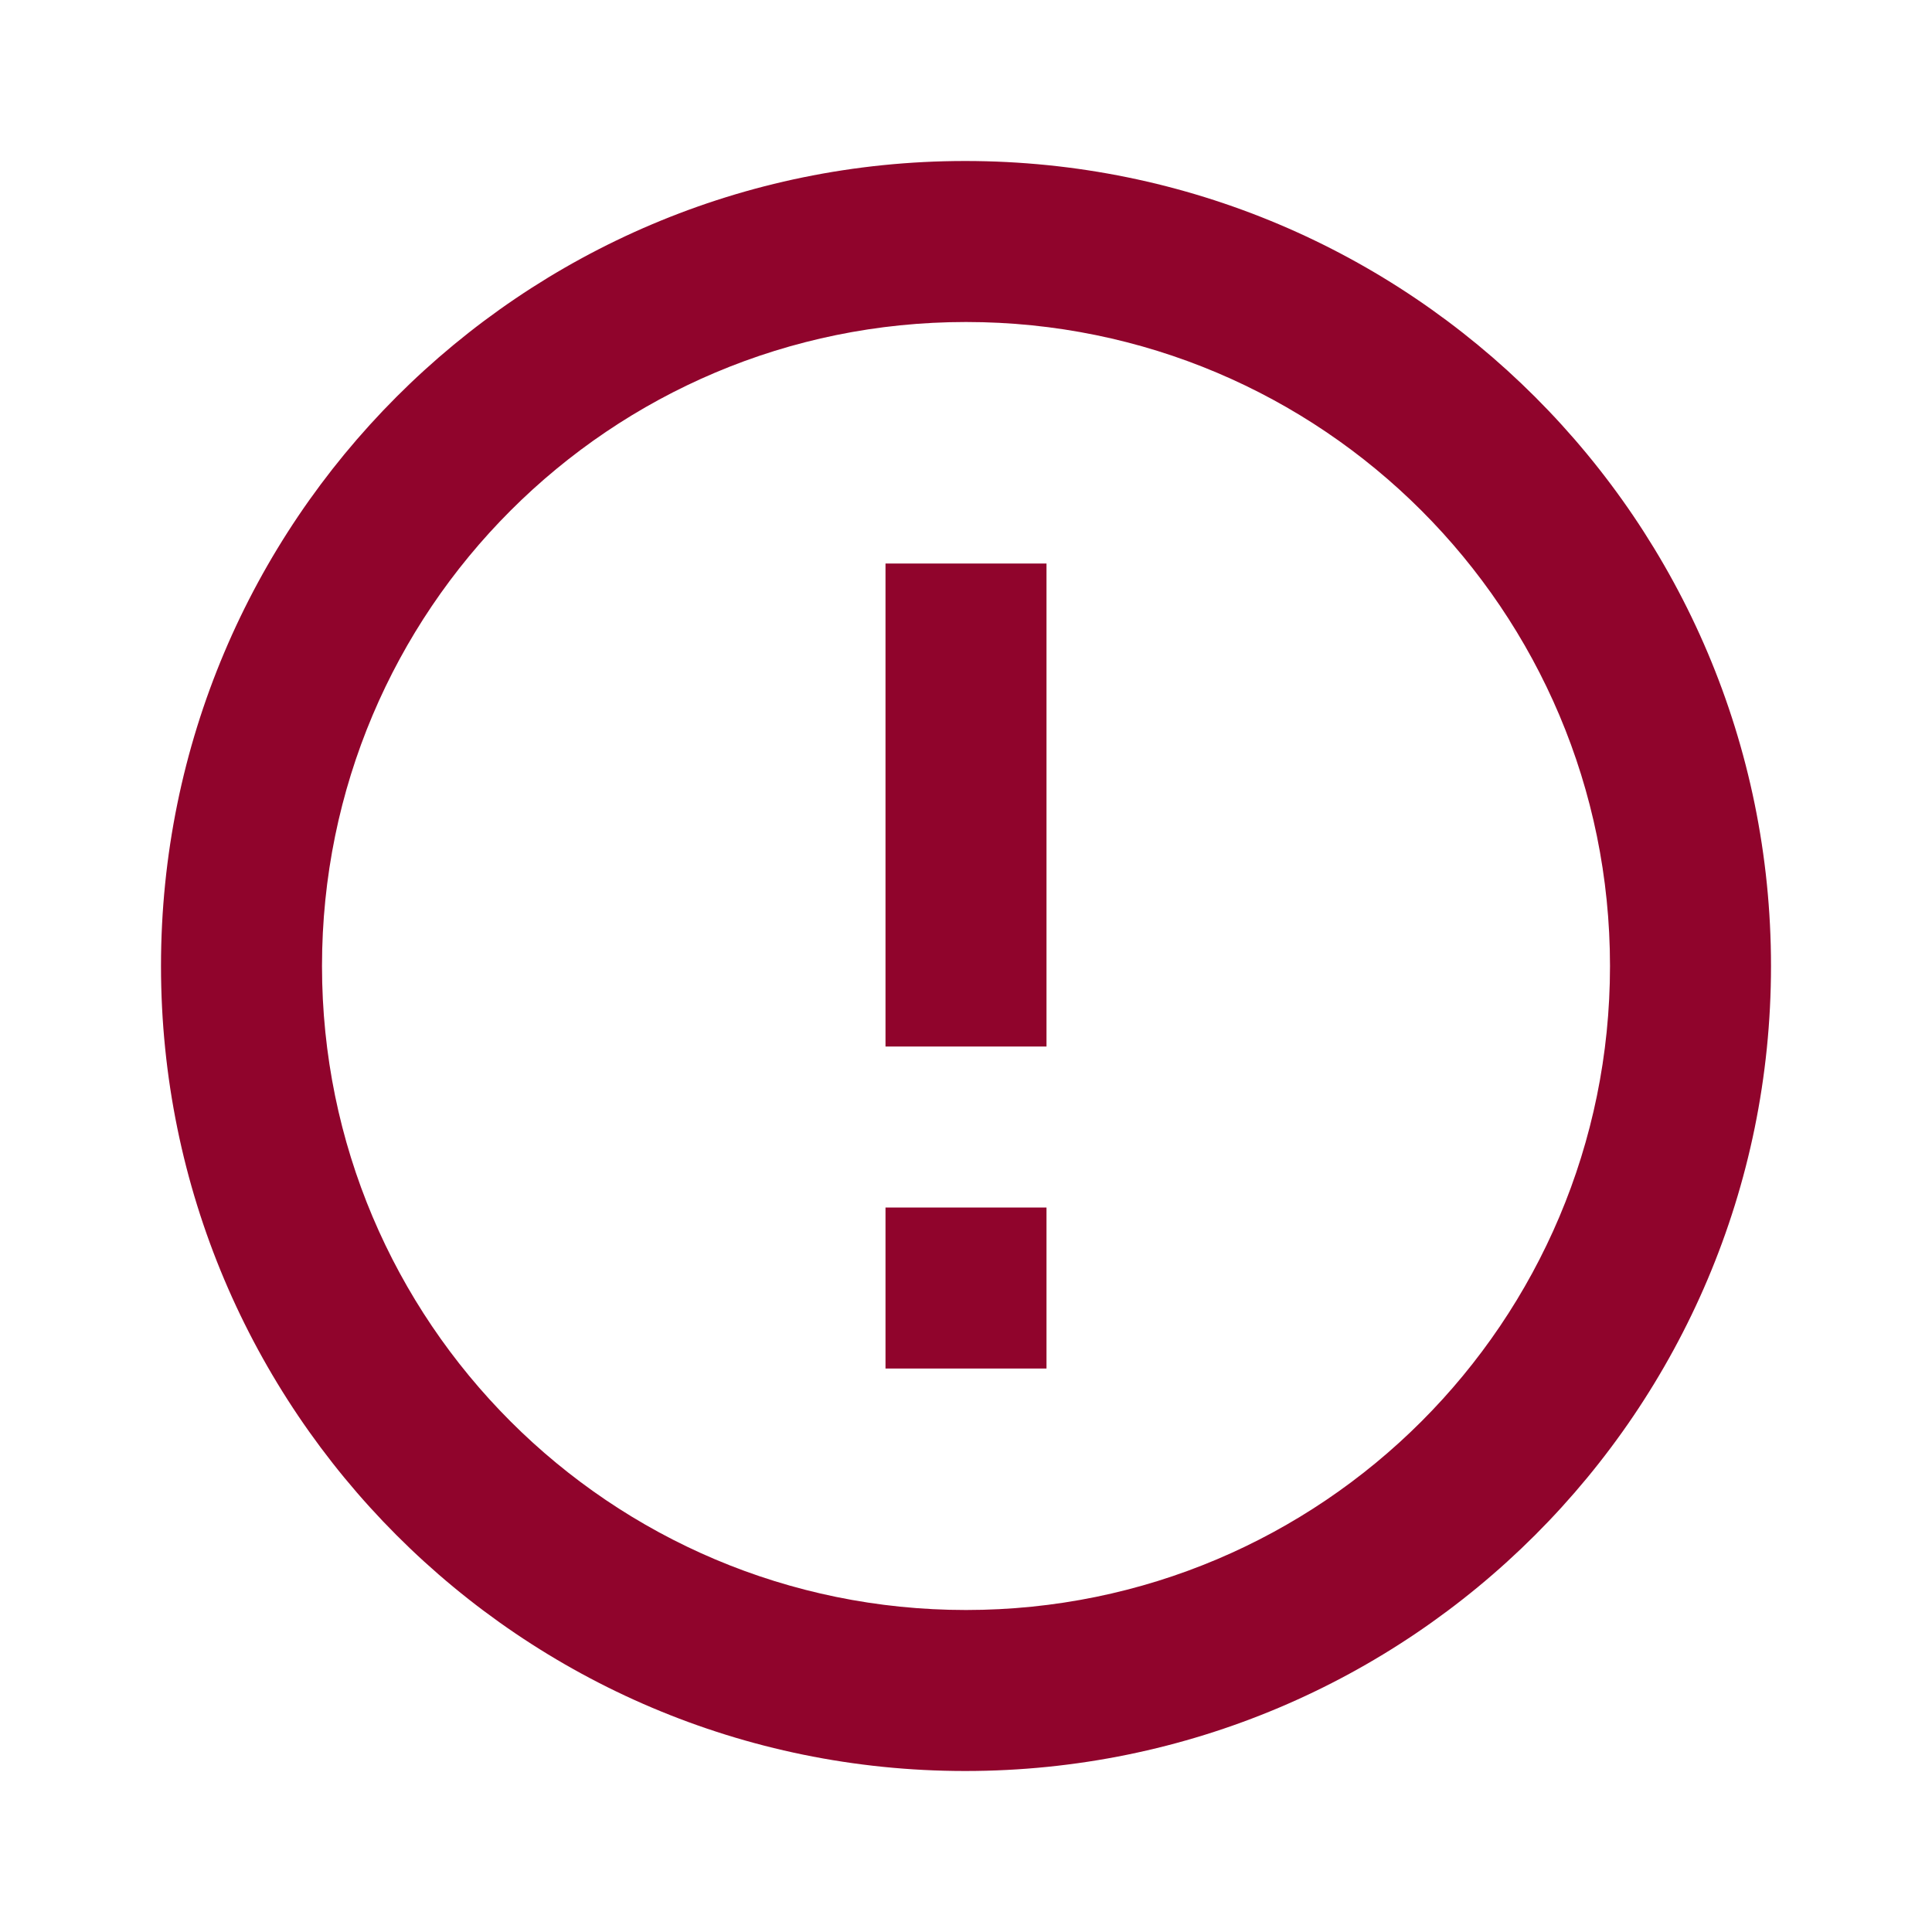 <svg
   fill="#90042c"
   width="48"
   height="48"
   viewBox="0 0 24 24"
>
  <path fill-rule="evenodd" clip-rule="evenodd" d="M11.99 2C6.47 2 2 6.48 2 12s4.47 10 9.99 10C17.52 22 22 17.52 22 12S17.52 2 11.99 2ZM13 13V7h-2v6h2Zm0 4v-2h-2v2h2Zm-9-5c0 4.42 3.58 8 8 8s8-3.58 8-8-3.58-8-8-8-8 3.58-8 8Z"/>
</svg>
